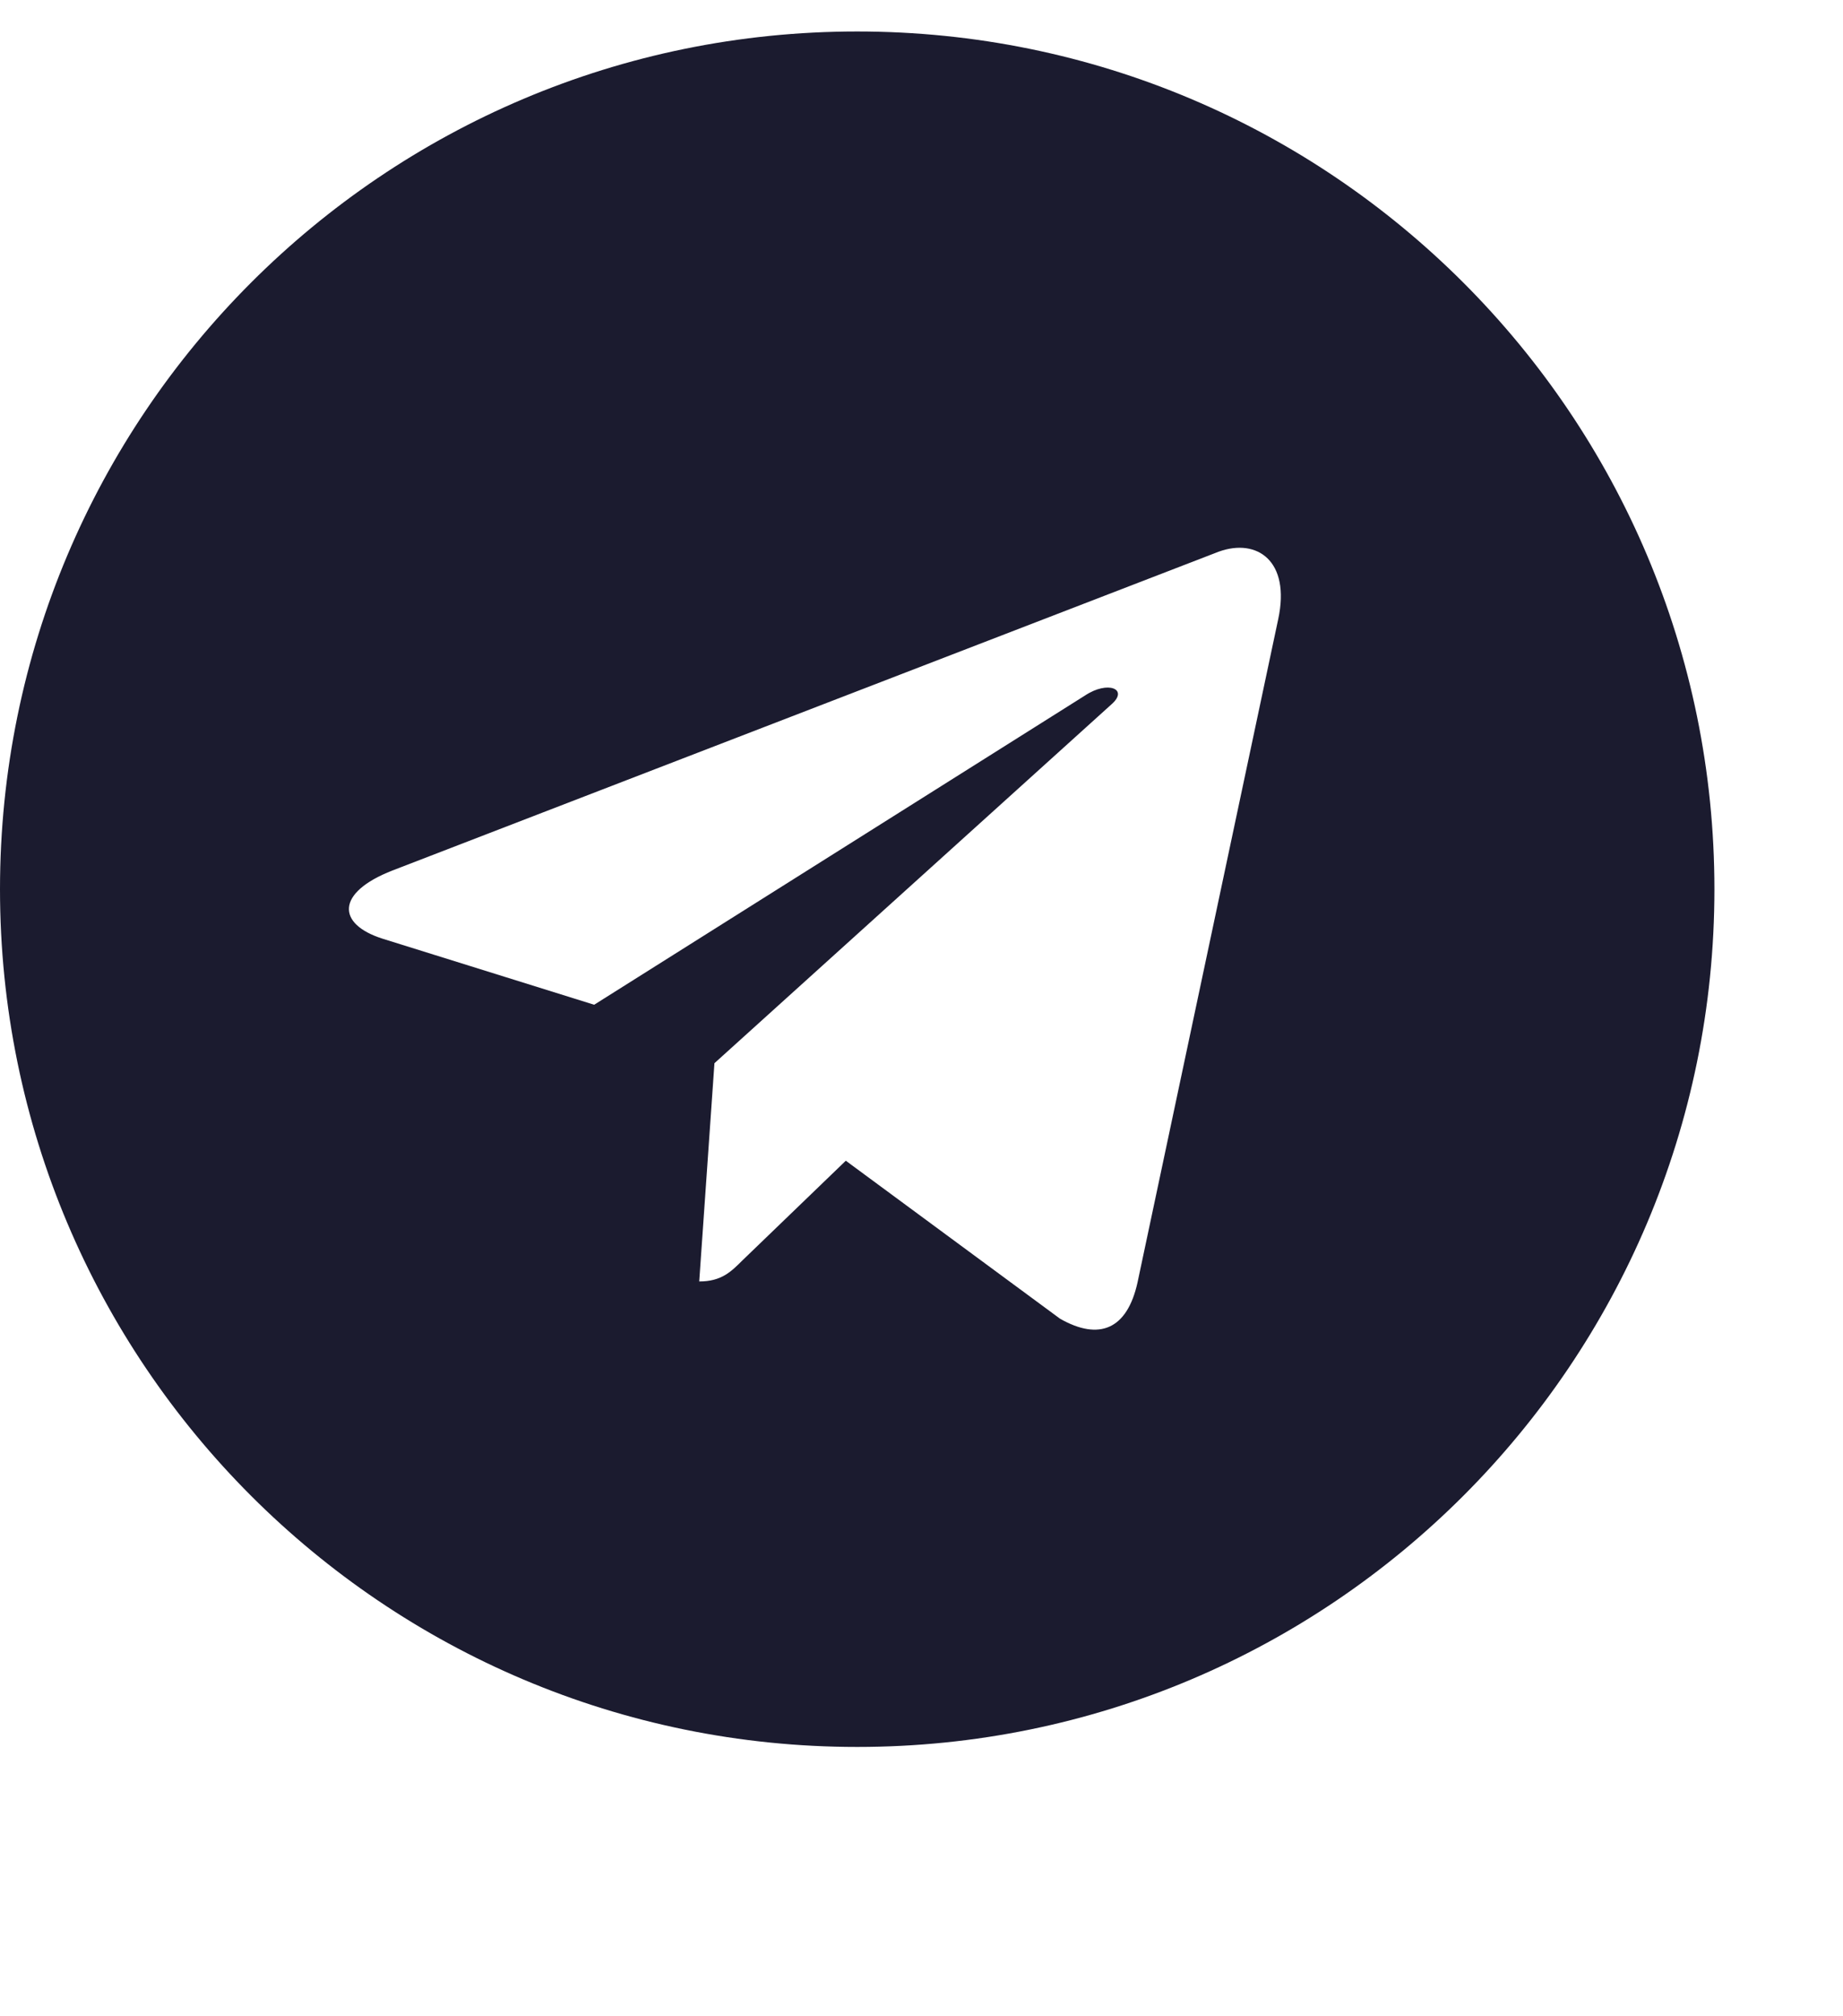 <svg width="43" height="47" viewBox="0 0 43 47" fill="none" xmlns="http://www.w3.org/2000/svg">
<path d="M20 0.734C8.952 0.734 0 9.686 0 20.734C0 31.783 8.952 40.734 20 40.734C31.048 40.734 40 31.783 40 20.734C40 9.686 31.048 0.734 20 0.734ZM29.823 14.436L26.54 29.904C26.298 31 25.645 31.267 24.734 30.75L19.734 27.065L17.323 29.388C17.056 29.654 16.831 29.88 16.314 29.88L16.669 24.791L25.936 16.42C26.339 16.065 25.847 15.863 25.314 16.218L13.863 23.428L8.927 21.888C7.855 21.549 7.831 20.815 9.153 20.299L28.436 12.863C29.331 12.541 30.113 13.081 29.823 14.436Z" fill="#1B1B2F"/>
</svg>
